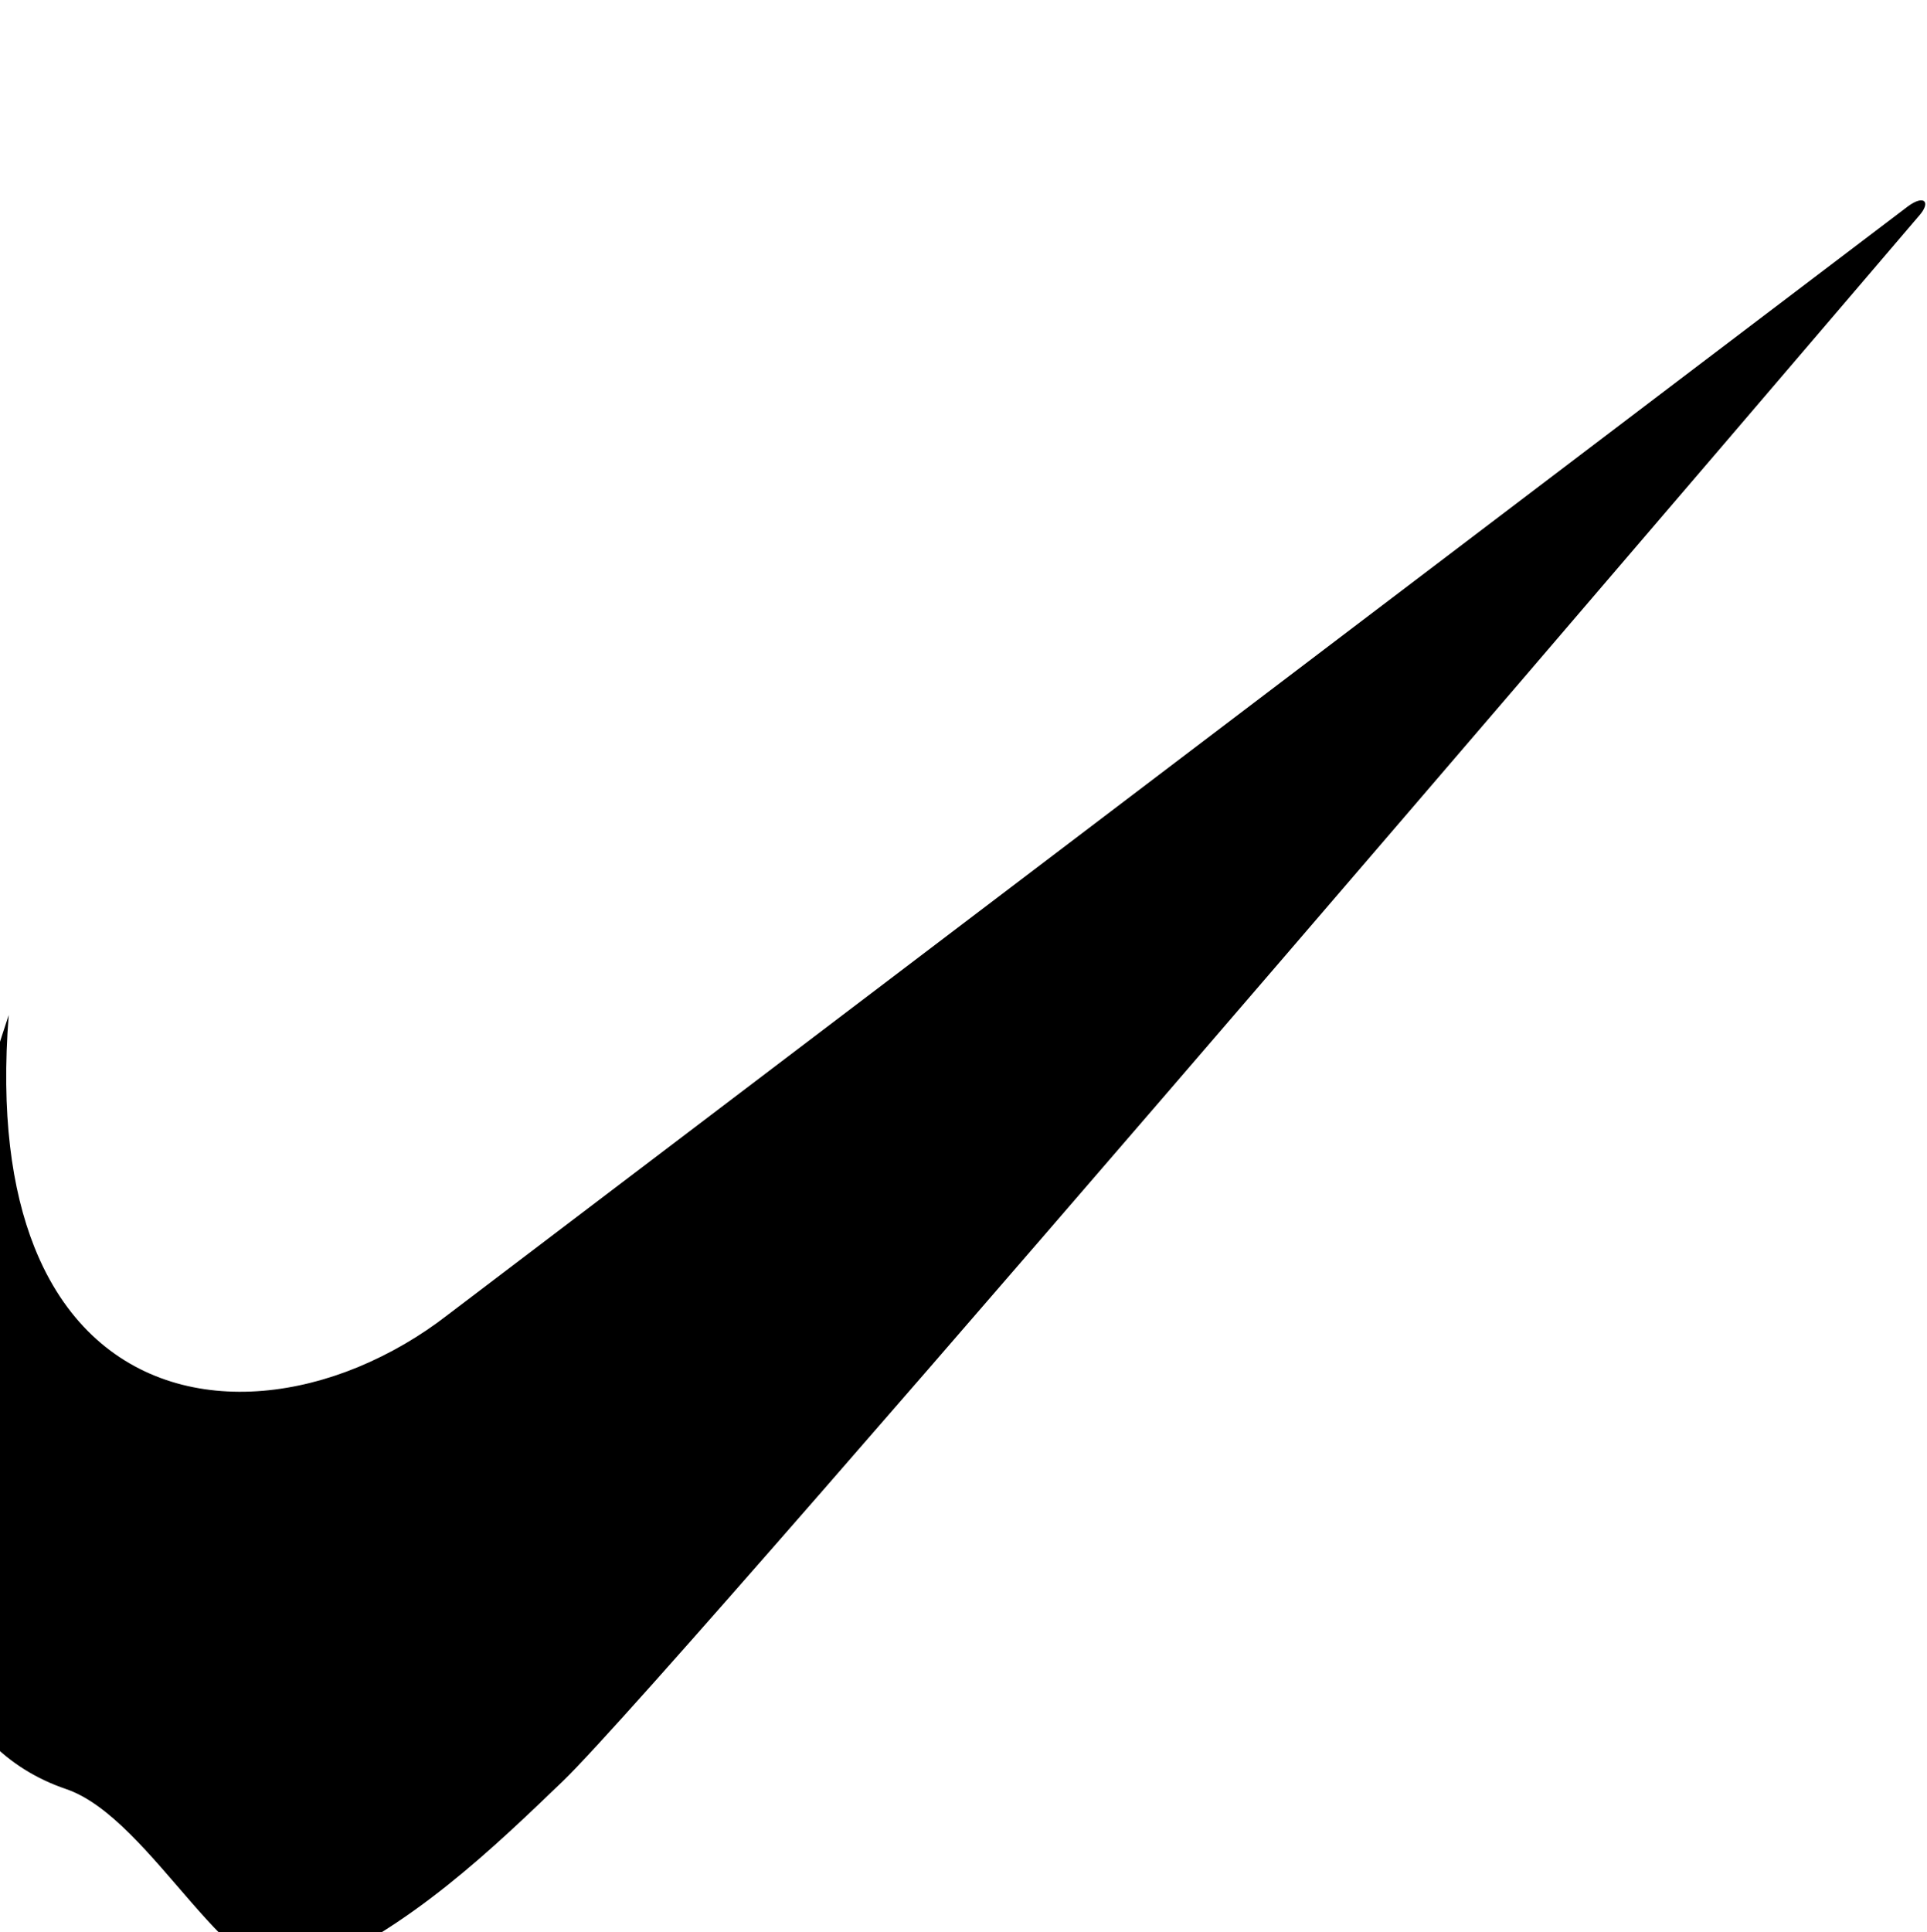 <svg width="800" height="802" viewBox="0 0 1007 802" fill="none" xmlns="http://www.w3.org/2000/svg">
<path fill-rule="evenodd" clip-rule="evenodd" d="M4.562 426.549C-34.9 545.356 -62.677 684.12 -30.246 766.306C-18.053 797.232 2.674 820.149 34.517 830.971C80.354 846.567 121.957 941.592 159.213 926.58C213.651 904.629 258.791 860.806 294.241 826.755C353.948 769.422 1003 8.79 1003 8.79C1009.06 1.907 1005.72 -2.26 997.167 3.957C993.718 6.47 233.869 583.302 233.869 583.302C219.553 594.419 203.817 603.574 187.076 610.523C121.641 637.466 48.534 624.687 17.945 547.772C5.974 517.677 0.507 477.754 4.562 426.549Z" fill="black"/>
</svg>
